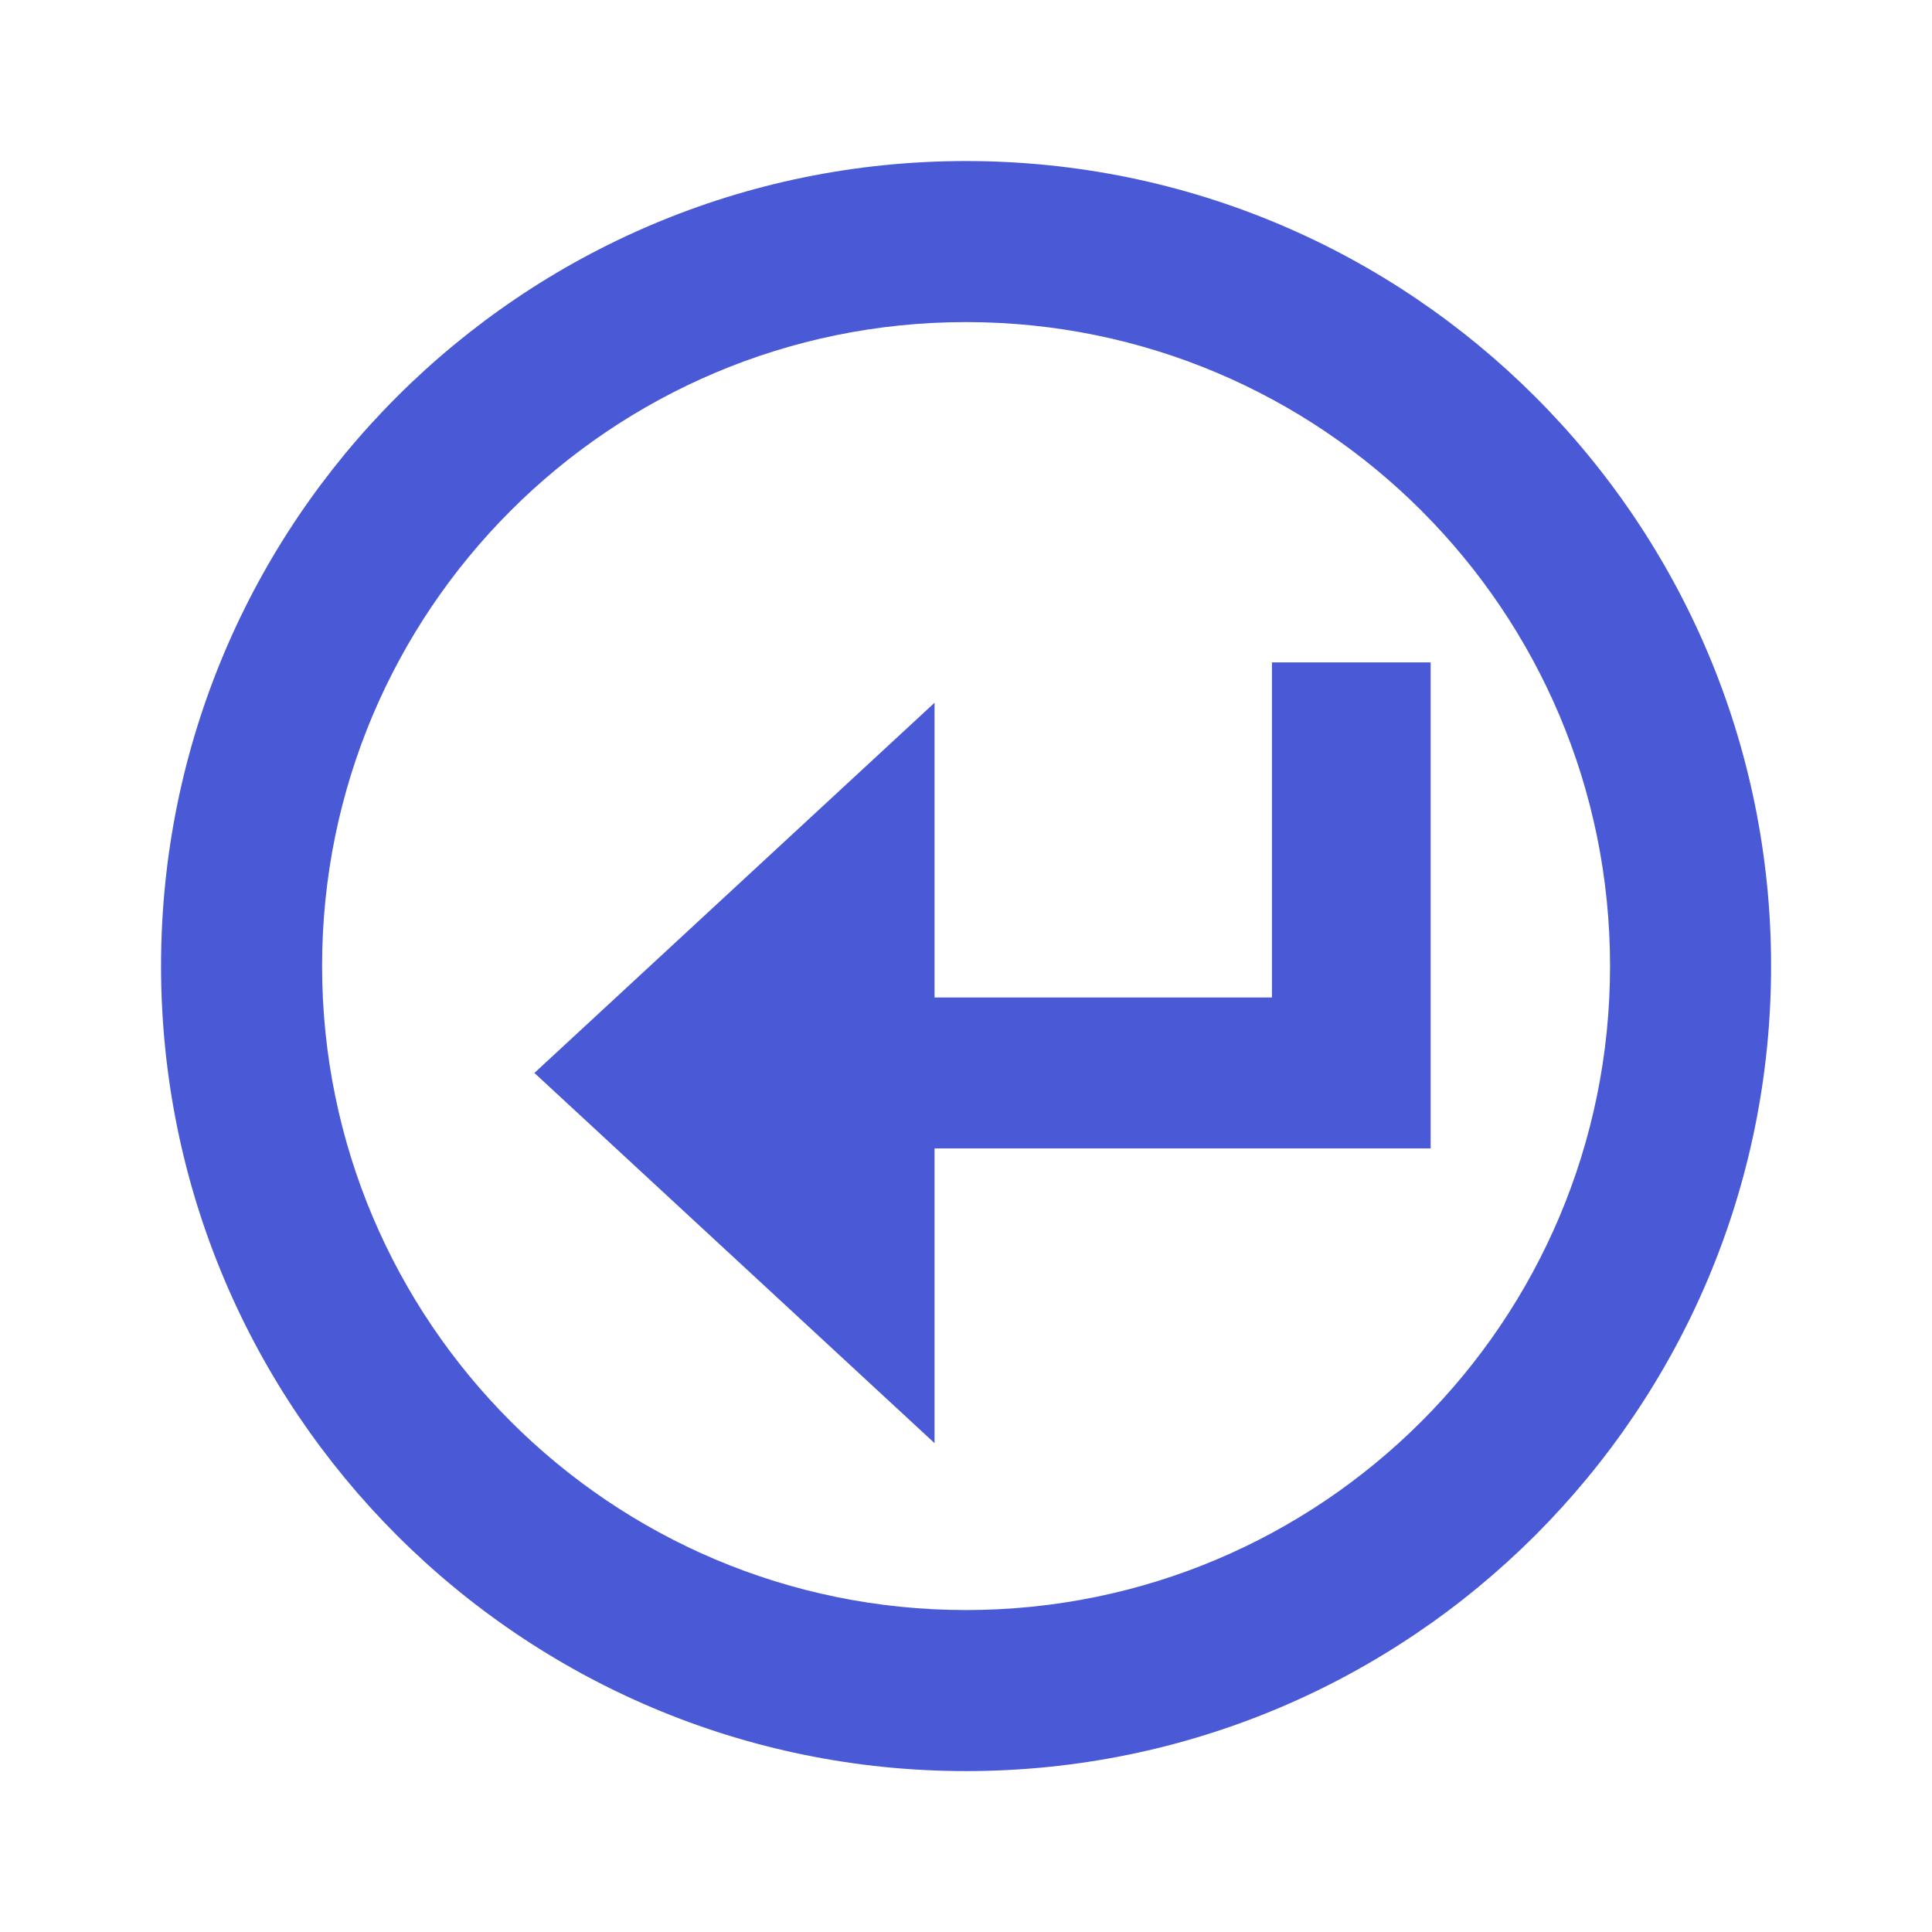 <?xml version="1.0" encoding="UTF-8"?>
<svg width="14px" height="14px" viewBox="0 0 14 14" version="1.1" xmlns="http://www.w3.org/2000/svg" xmlns:xlink="http://www.w3.org/1999/xlink">
    <g id="控件" stroke="none" stroke-width="1" fill="none" fill-rule="evenodd">
        <g id="驳回发布备份" transform="translate(-8, -5)">
            <g id="编组-2" transform="translate(8, 5)">
                <g id="编组" transform="translate(1.167, 1.167)" fill="#4A5AD6" fill-rule="nonzero">
                    <path d="M5.833,11.667 C2.612,11.667 0,9.055 0,5.833 C0,2.612 2.612,0 5.833,0 C9.055,0 11.667,2.612 11.667,5.833 C11.667,9.055 9.055,11.667 5.833,11.667 Z M5.833,10.5 C8.411,10.5 10.5,8.411 10.5,5.833 C10.5,3.256 8.411,1.167 5.833,1.167 C3.256,1.167 1.167,3.256 1.167,5.833 C1.167,8.411 3.256,10.5 5.833,10.5 Z" id="形状"></path>
                    <polygon id="路径" stroke="#4A5AD6" stroke-width="0.4" points="9 6.955 9 3.833 8.25 3.833 8.25 6.261 5.405 6.261 5.405 4.383 3 6.608 5.405 8.833 5.405 6.955"></polygon>
                </g>
                <polygon id="路径" points="0 0 14 0 14 14 0 14"></polygon>
            </g>
        </g>
    </g>
</svg>
